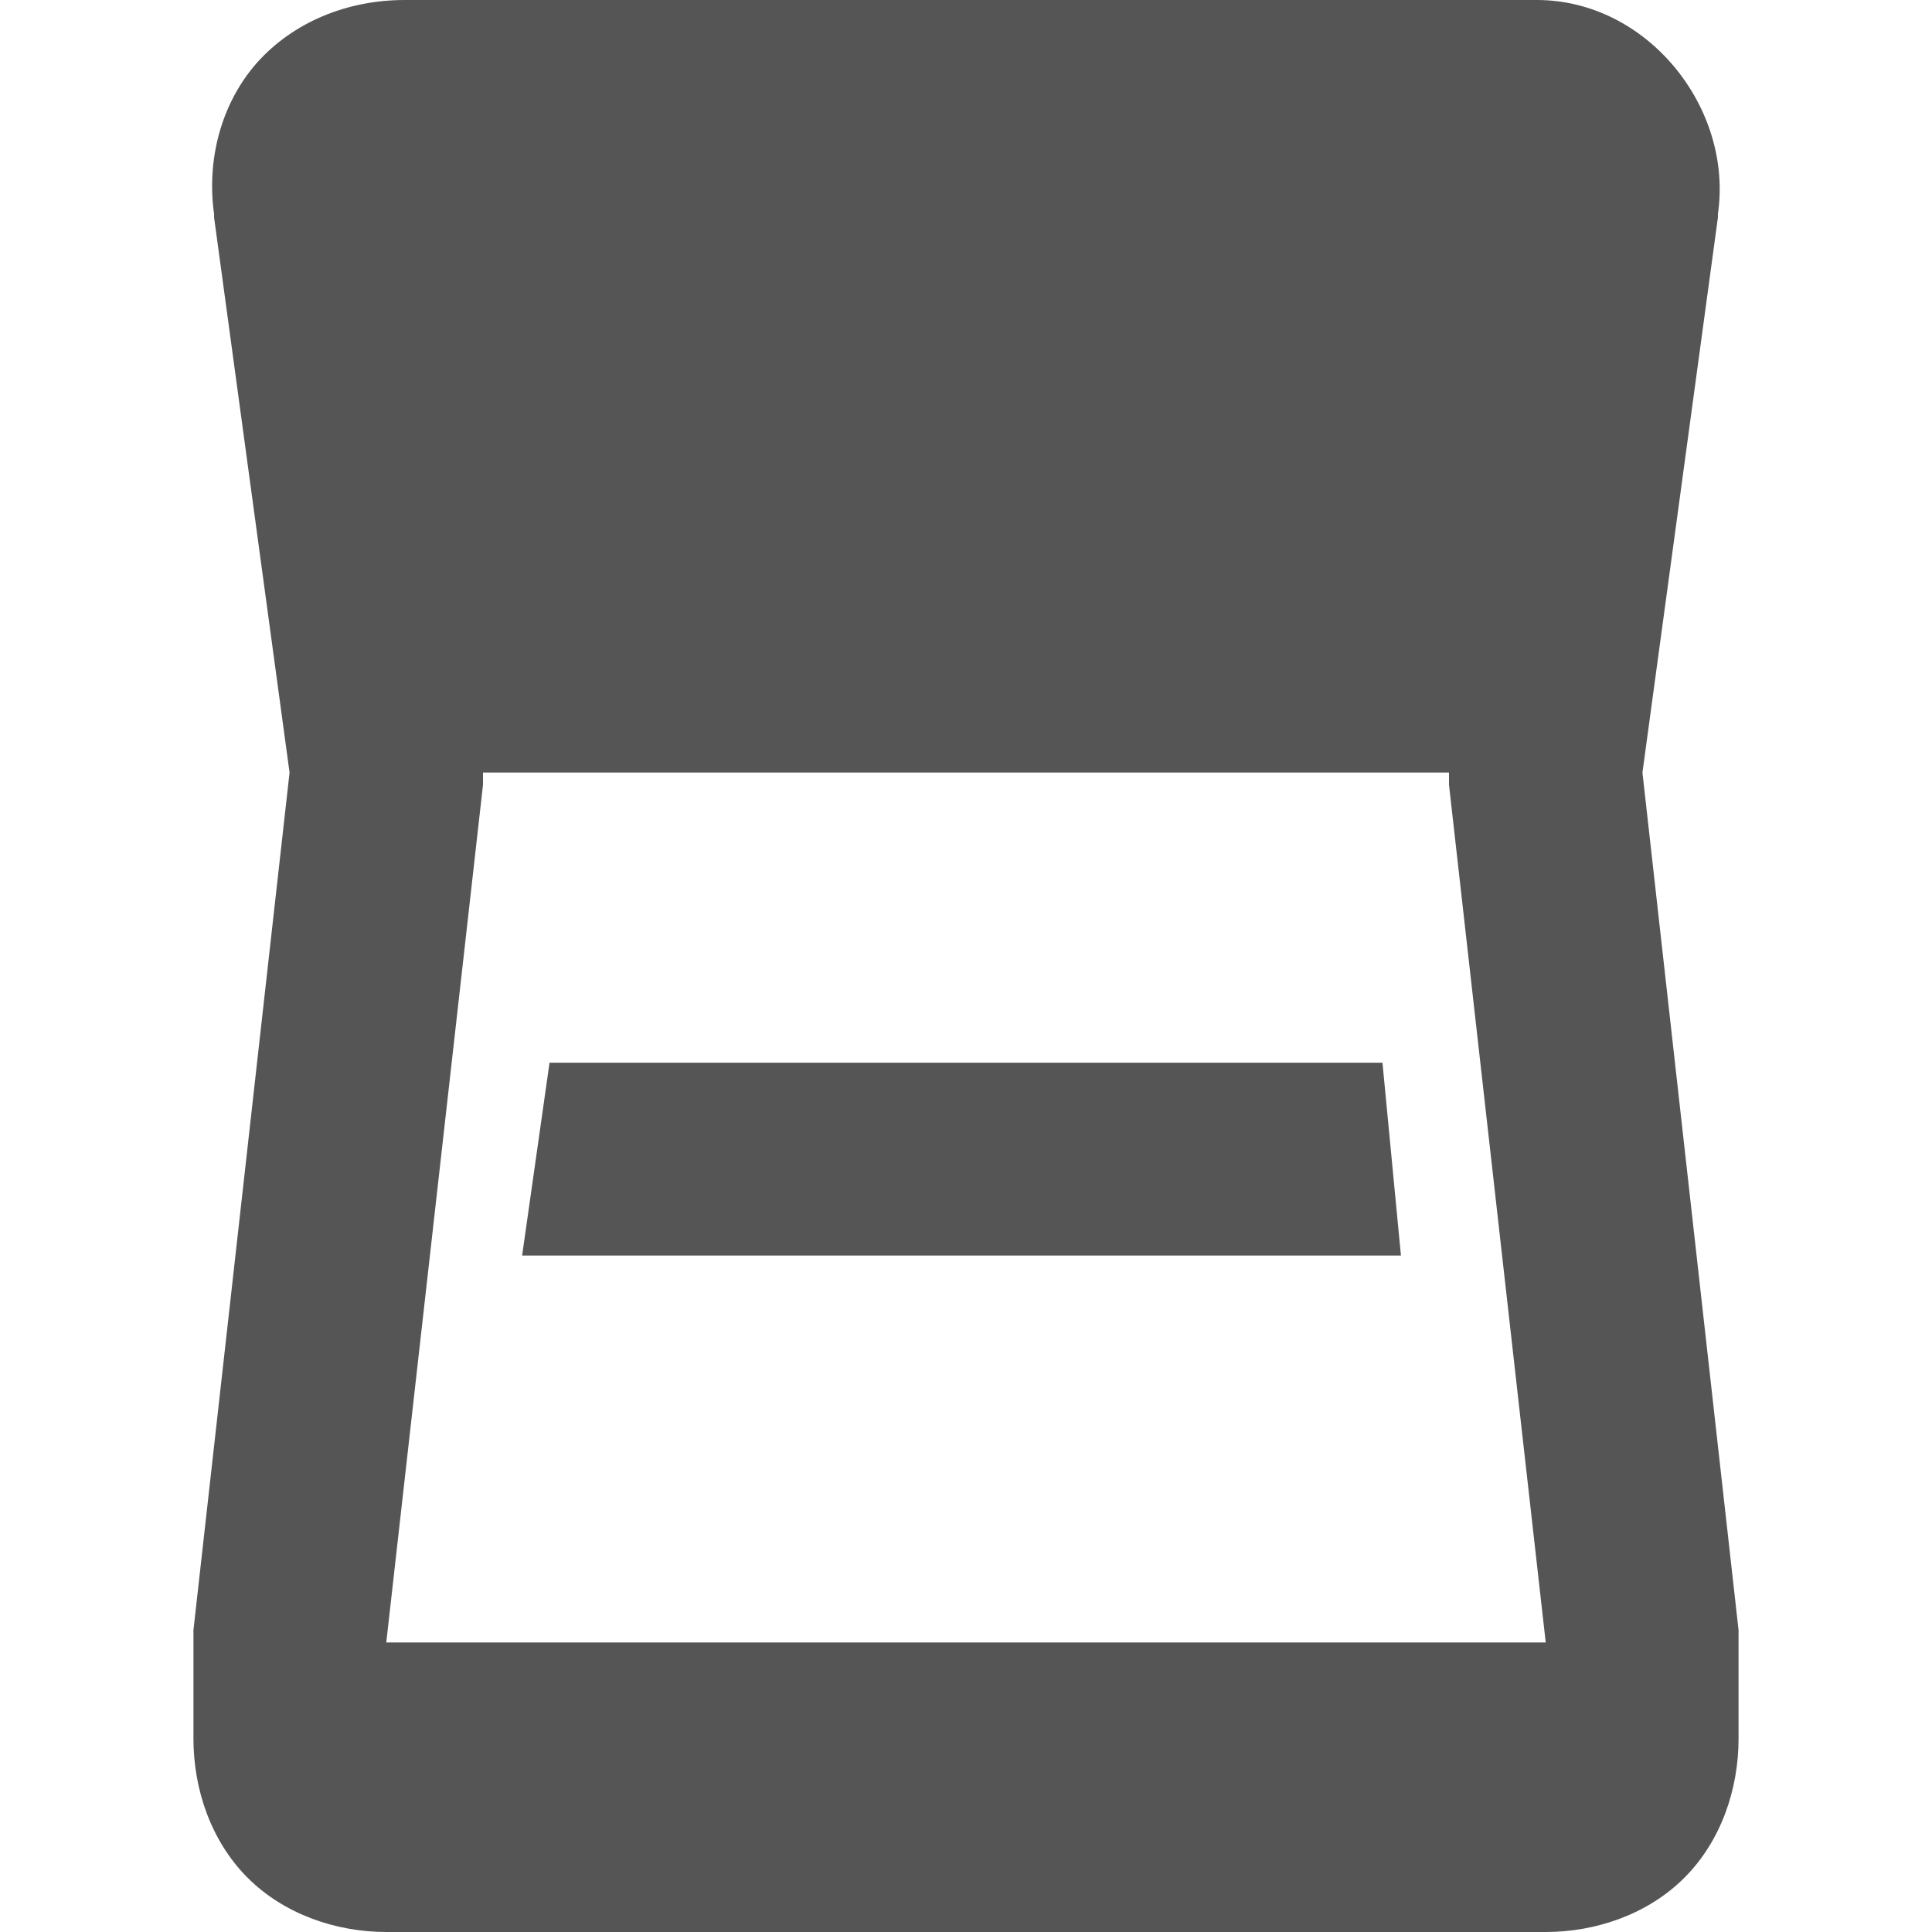 
<svg xmlns="http://www.w3.org/2000/svg" xmlns:xlink="http://www.w3.org/1999/xlink" width="16px" height="16px" viewBox="0 0 16 16" version="1.1">
<g id="surface1">
<path style=" stroke:none;fill-rule:nonzero;fill:#555555;fill-opacity:1;" d="M 3.352 0 C 2.879 0 2.43 0.18 2.125 0.523 C 1.824 0.867 1.711 1.336 1.773 1.773 L 1.773 1.801 L 2.398 6.398 L 1.602 13.5 L 1.602 14.398 C 1.602 14.816 1.746 15.246 2.051 15.551 C 2.352 15.852 2.781 16 3.199 16 L 12.801 16 C 13.219 16 13.648 15.852 13.949 15.551 C 14.254 15.246 14.398 14.816 14.398 14.398 L 14.398 13.5 L 13.602 6.398 L 14.227 1.801 L 14.227 1.773 C 14.355 0.891 13.641 0 12.727 0 Z M 4 6.398 L 12 6.398 L 12 6.5 L 12.801 13.602 L 3.199 13.602 L 4 6.5 Z M 4.551 8.801 L 4.324 10.398 L 11.602 10.398 L 11.449 8.801 Z M 4.551 8.801 "/>
</g>
</svg>
